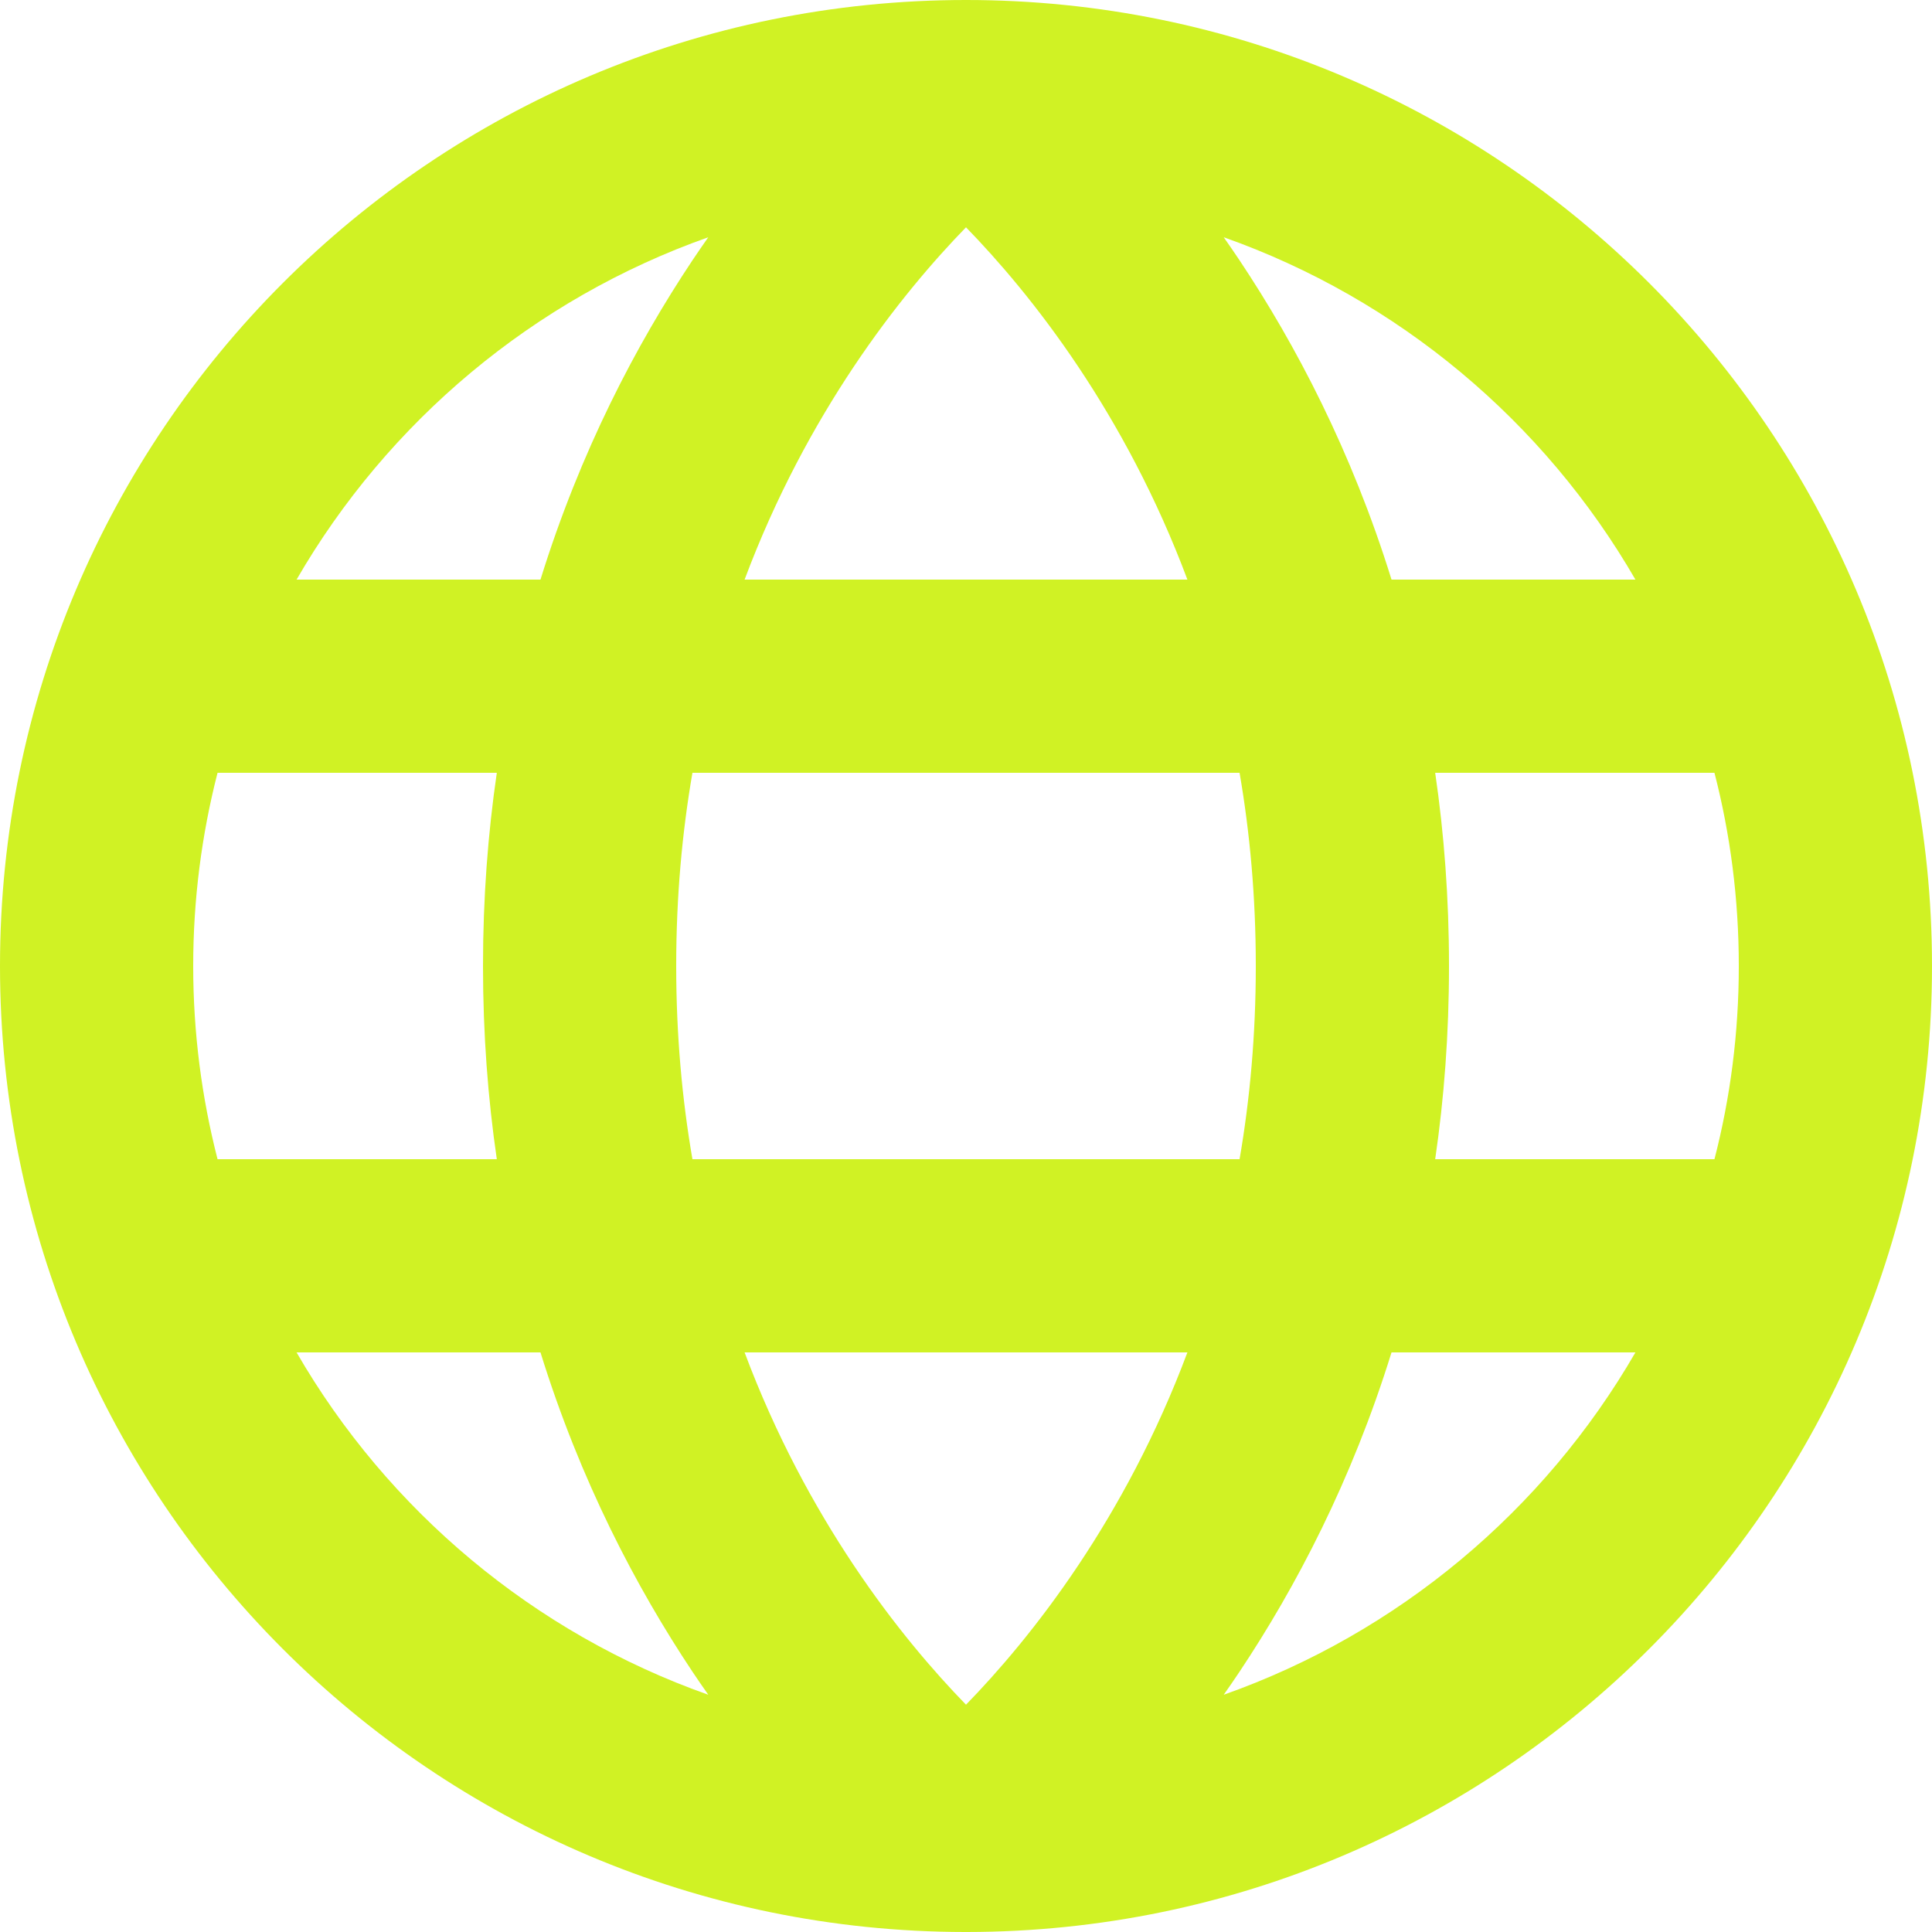<svg width="20" height="20" viewBox="0 0 20 20" fill="none" xmlns="http://www.w3.org/2000/svg">
<path fill-rule="evenodd" clip-rule="evenodd" d="M20 10C20 15.519 15.528 19.994 10.01 20L9.988 20C4.471 19.994 0 15.519 0 10C0 4.477 4.477 0 10 0C15.523 0 20 4.477 20 10ZM3.07 6C4.016 4.364 5.525 3.095 7.332 2.456C7.277 2.534 7.223 2.613 7.168 2.695C6.587 3.567 6.008 4.669 5.595 6H3.07ZM2.252 8C2.088 8.639 2 9.309 2 10C2 10.691 2.088 11.361 2.252 12H5.143C5.051 11.371 5 10.704 5 10C5 9.296 5.051 8.629 5.143 8H2.252ZM7.168 8C7.061 8.62 7 9.286 7 10C7 10.713 7.061 11.38 7.168 12H12.832C12.939 11.38 13 10.713 13 10C13 9.286 12.939 8.62 12.832 8H7.168ZM14.857 8C14.949 8.629 15 9.296 15 10C15 10.704 14.949 11.371 14.857 12H17.748C17.913 11.361 18 10.691 18 10C18 9.309 17.913 8.639 17.748 8H14.857ZM16.93 6H14.405C13.992 4.669 13.413 3.567 12.832 2.695C12.777 2.613 12.723 2.534 12.668 2.456C14.475 3.095 15.984 4.364 16.93 6ZM12.292 6H7.708C8.032 5.135 8.433 4.404 8.832 3.805C9.254 3.172 9.674 2.688 10 2.353C10.326 2.688 10.746 3.172 11.168 3.805C11.567 4.404 11.968 5.135 12.292 6ZM11.168 16.195C11.567 15.596 11.968 14.865 12.292 14H7.708C8.032 14.865 8.433 15.596 8.832 16.195C9.254 16.828 9.674 17.312 10 17.647C10.326 17.312 10.746 16.828 11.168 16.195ZM3.07 14H5.595C6.008 15.331 6.587 16.433 7.168 17.305C7.223 17.387 7.277 17.466 7.332 17.544C5.525 16.905 4.016 15.636 3.07 14ZM12.832 17.305C12.777 17.387 12.723 17.466 12.668 17.544C14.475 16.905 15.984 15.636 16.93 14H14.405C13.992 15.331 13.413 16.433 12.832 17.305Z" fill="#D0F224"/>
</svg>
